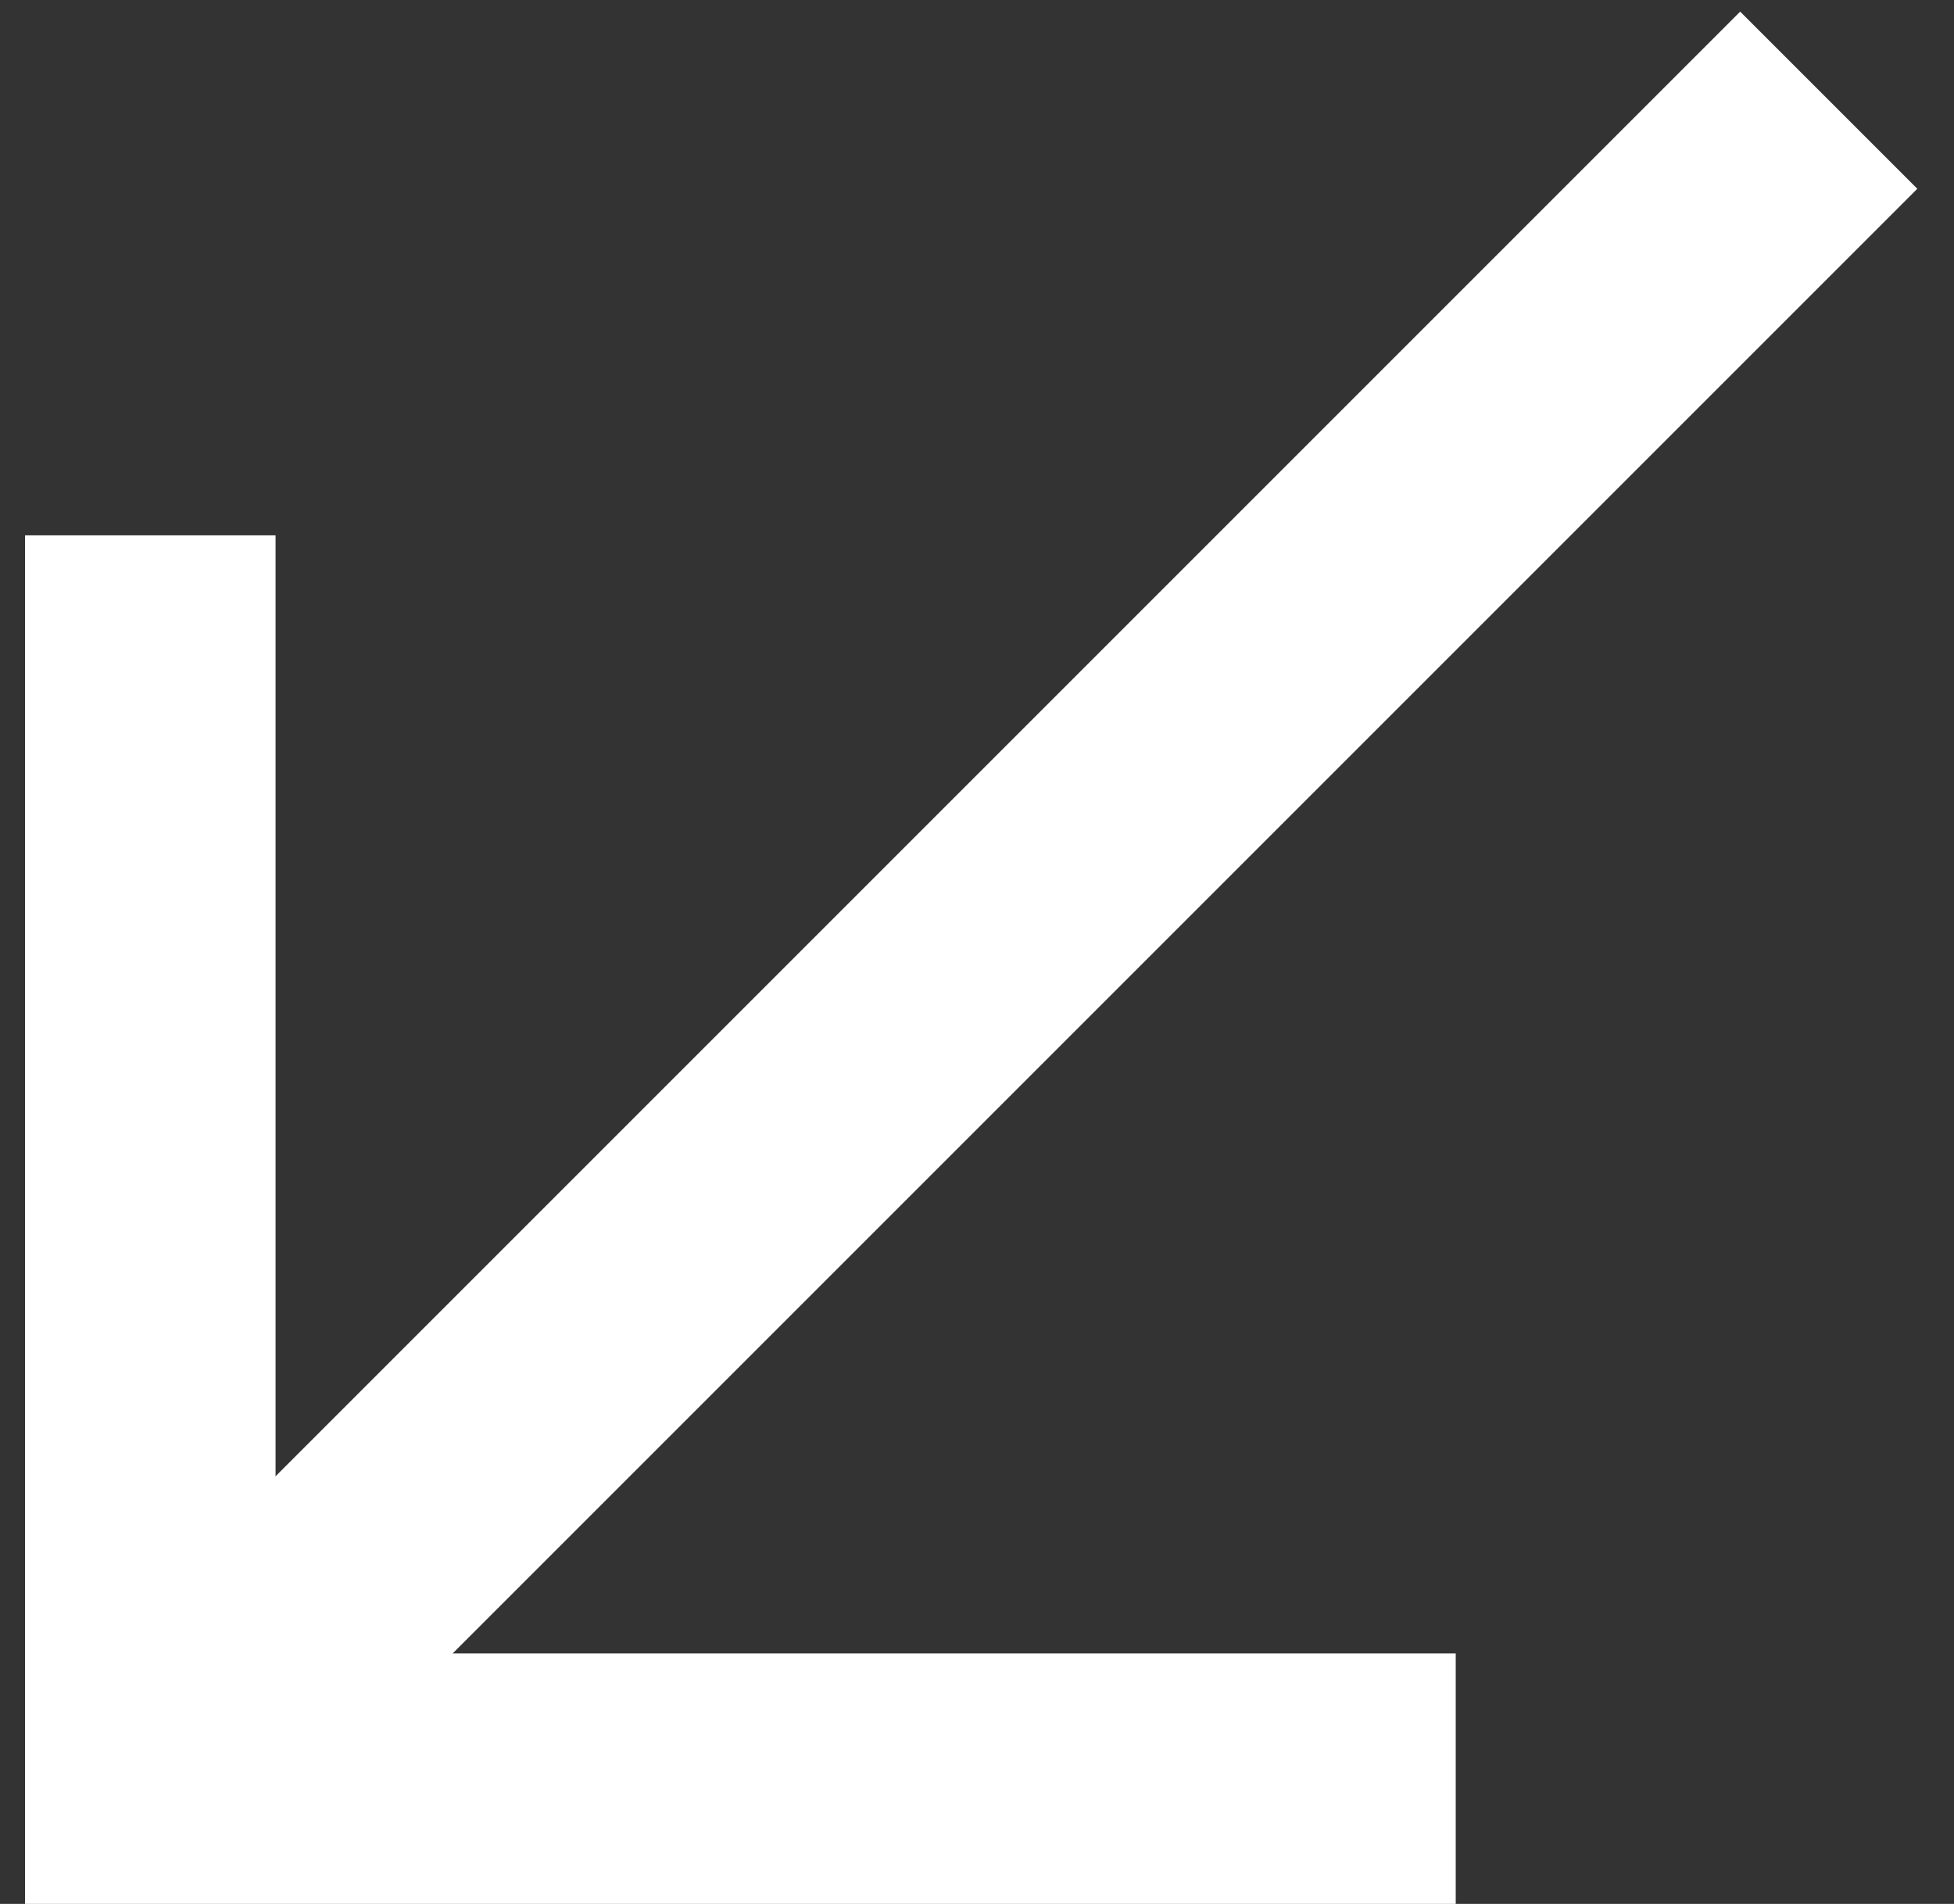 <svg width="39" height="38" viewBox="0 0 39 38" fill="none" xmlns="http://www.w3.org/2000/svg">
<rect x="0" y="0" width="39" height="38" fill="#333333" stroke="none"/>
<path d="M36.5 2L4.241 34.259" stroke="white" stroke-width="5"/>
<path d="M3 10.685L3 35.5L29.055 35.5" stroke="white" stroke-width="5"/>
</svg>
